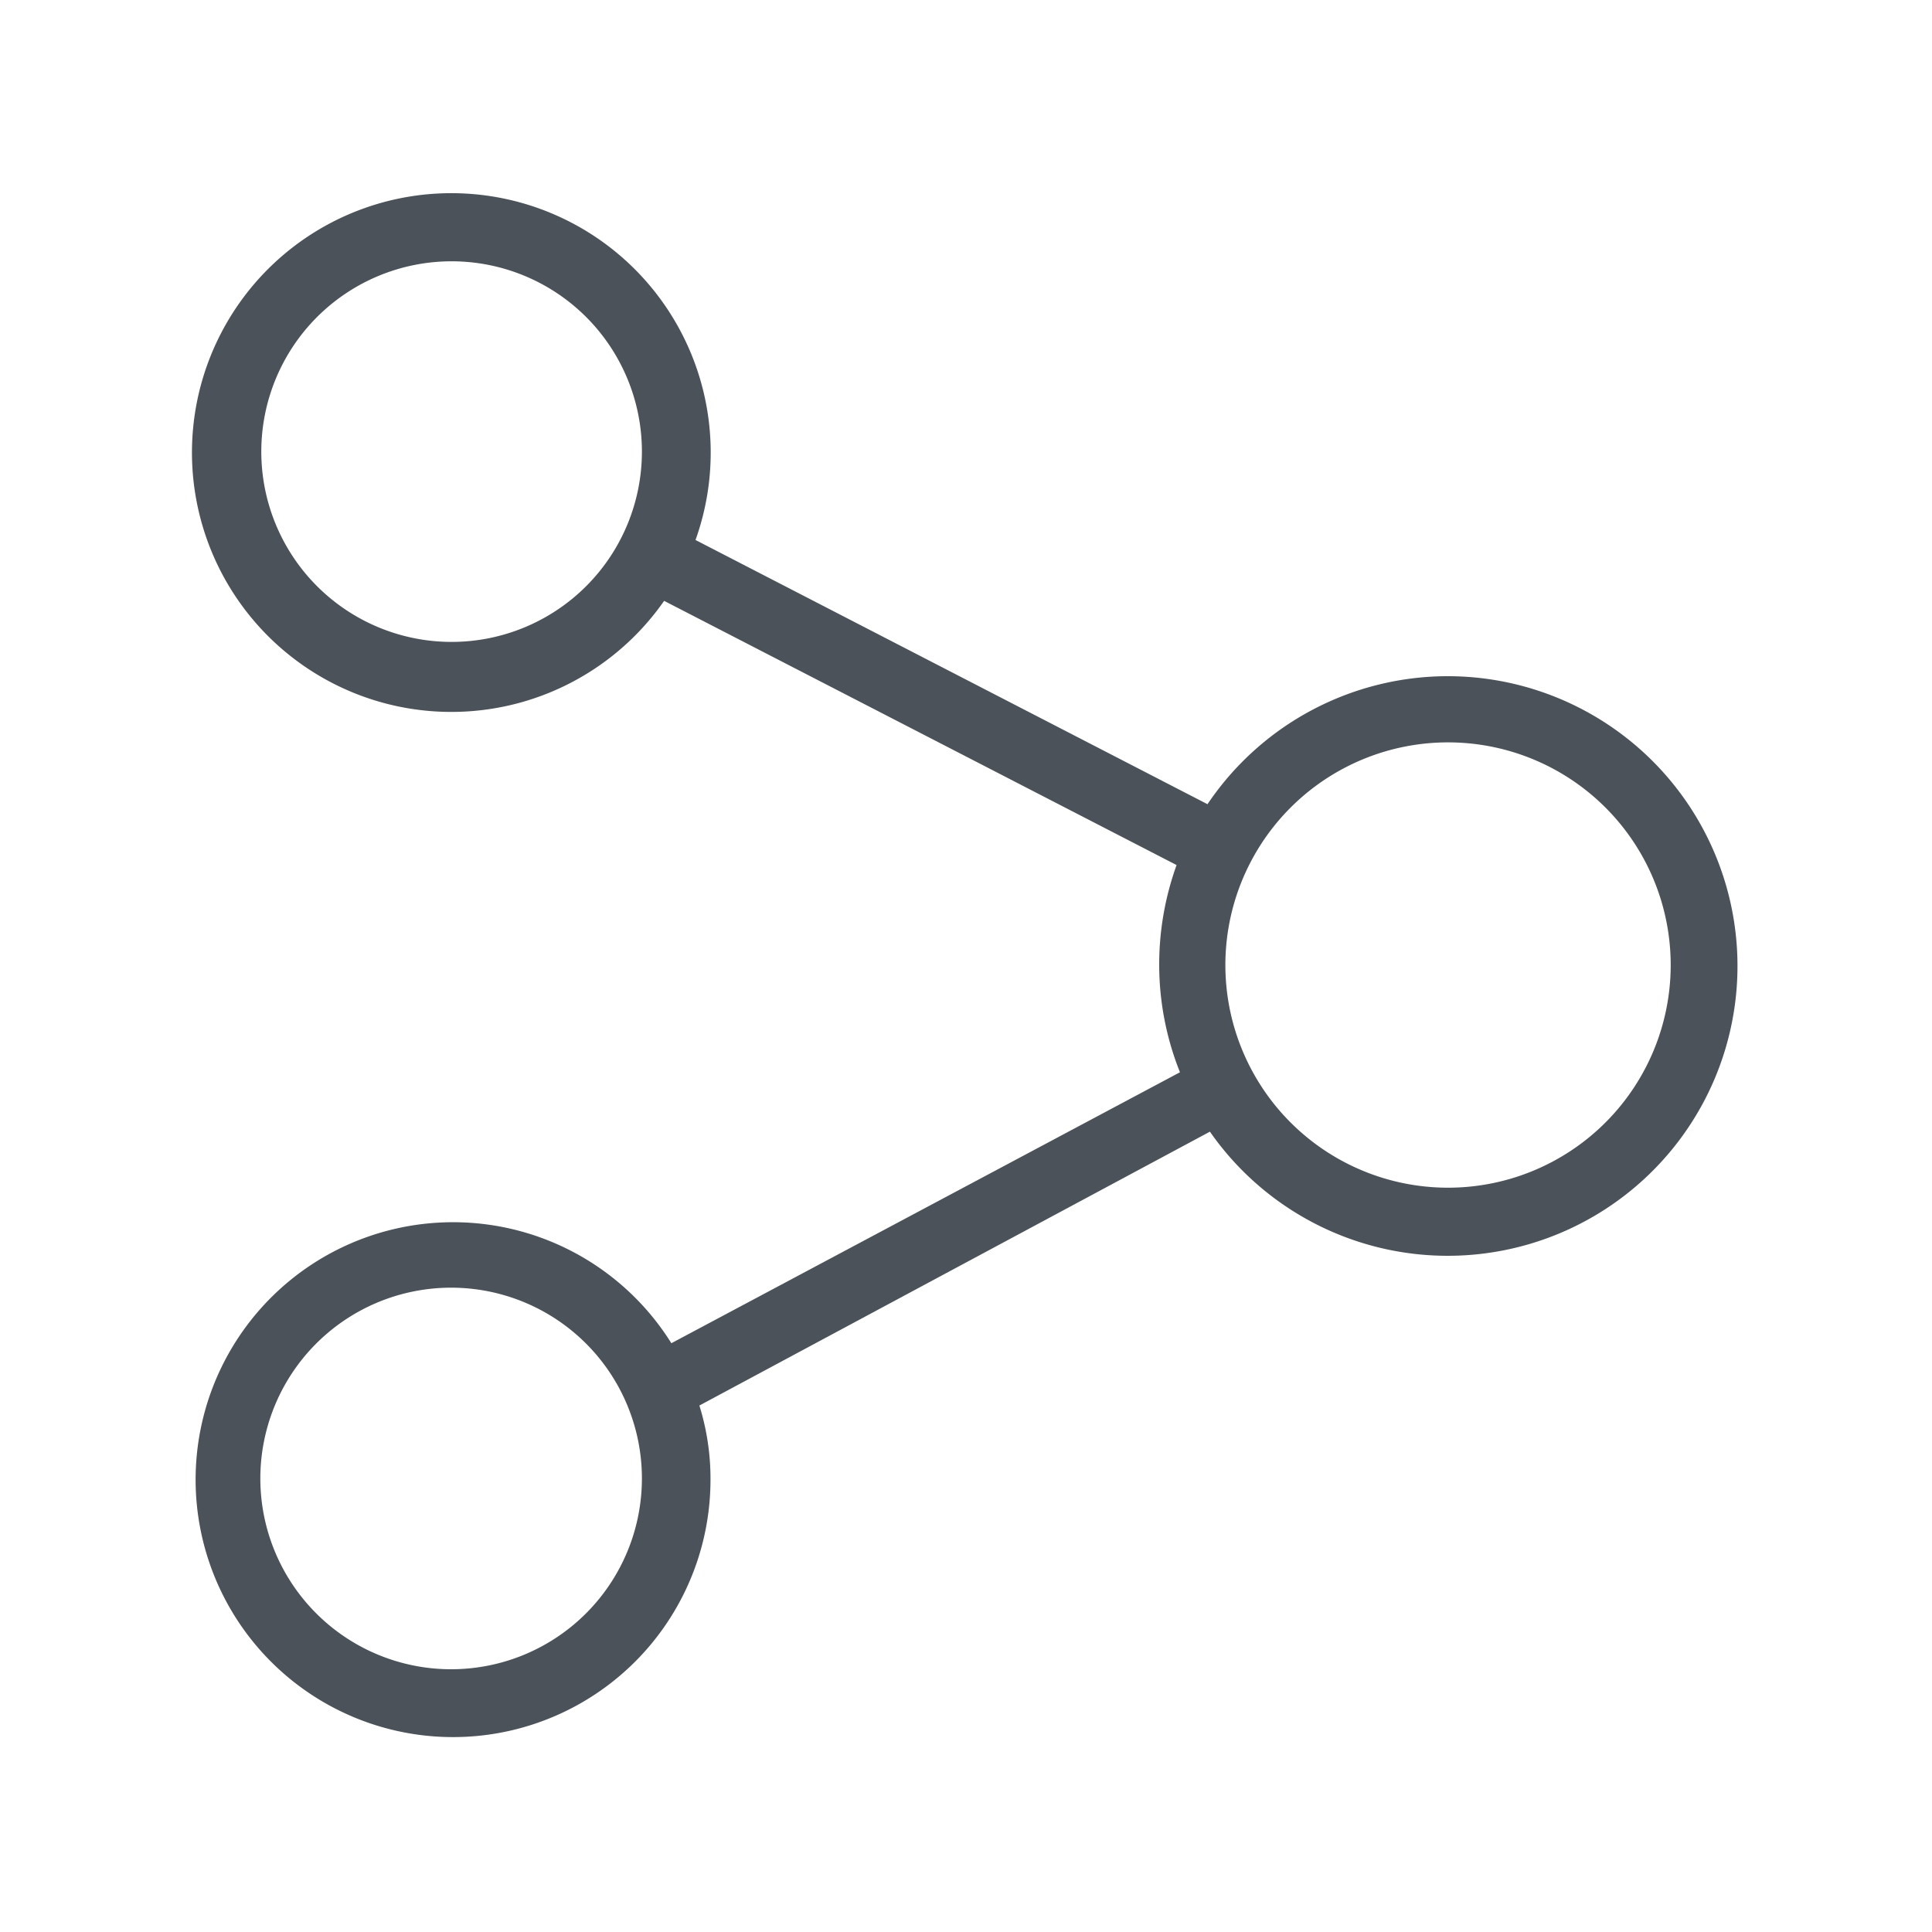 <svg id="Layer_1" data-name="Layer 1" xmlns="http://www.w3.org/2000/svg" viewBox="0 0 40 40"><defs><style>.cls-1{fill:none;}.cls-2{fill:#4b5259;}</style></defs><title>Artboard 9</title><rect class="cls-1" width="40" height="40"/><path class="cls-2" d="M30,14a6,6,0,0,0-5,2.65l-10.6-5.47a5.37,5.37,0,1,0-.65,1.26l10.61,5.47A6.07,6.07,0,0,0,24,20a6,6,0,0,0,.43,2.2L13.9,27.81a5.33,5.33,0,1,0,.81,2.81,5.08,5.08,0,0,0-.23-1.52l10.57-5.67A6,6,0,1,0,30,14ZM9.35,13.29a3.94,3.94,0,1,1,3.94-3.94A3.94,3.94,0,0,1,9.35,13.29Zm0,21.27a3.95,3.95,0,1,1,3.94-3.94A3.95,3.95,0,0,1,9.35,34.56ZM30,24.59A4.61,4.61,0,1,1,34.59,20,4.61,4.61,0,0,1,30,24.59Z"/></svg>